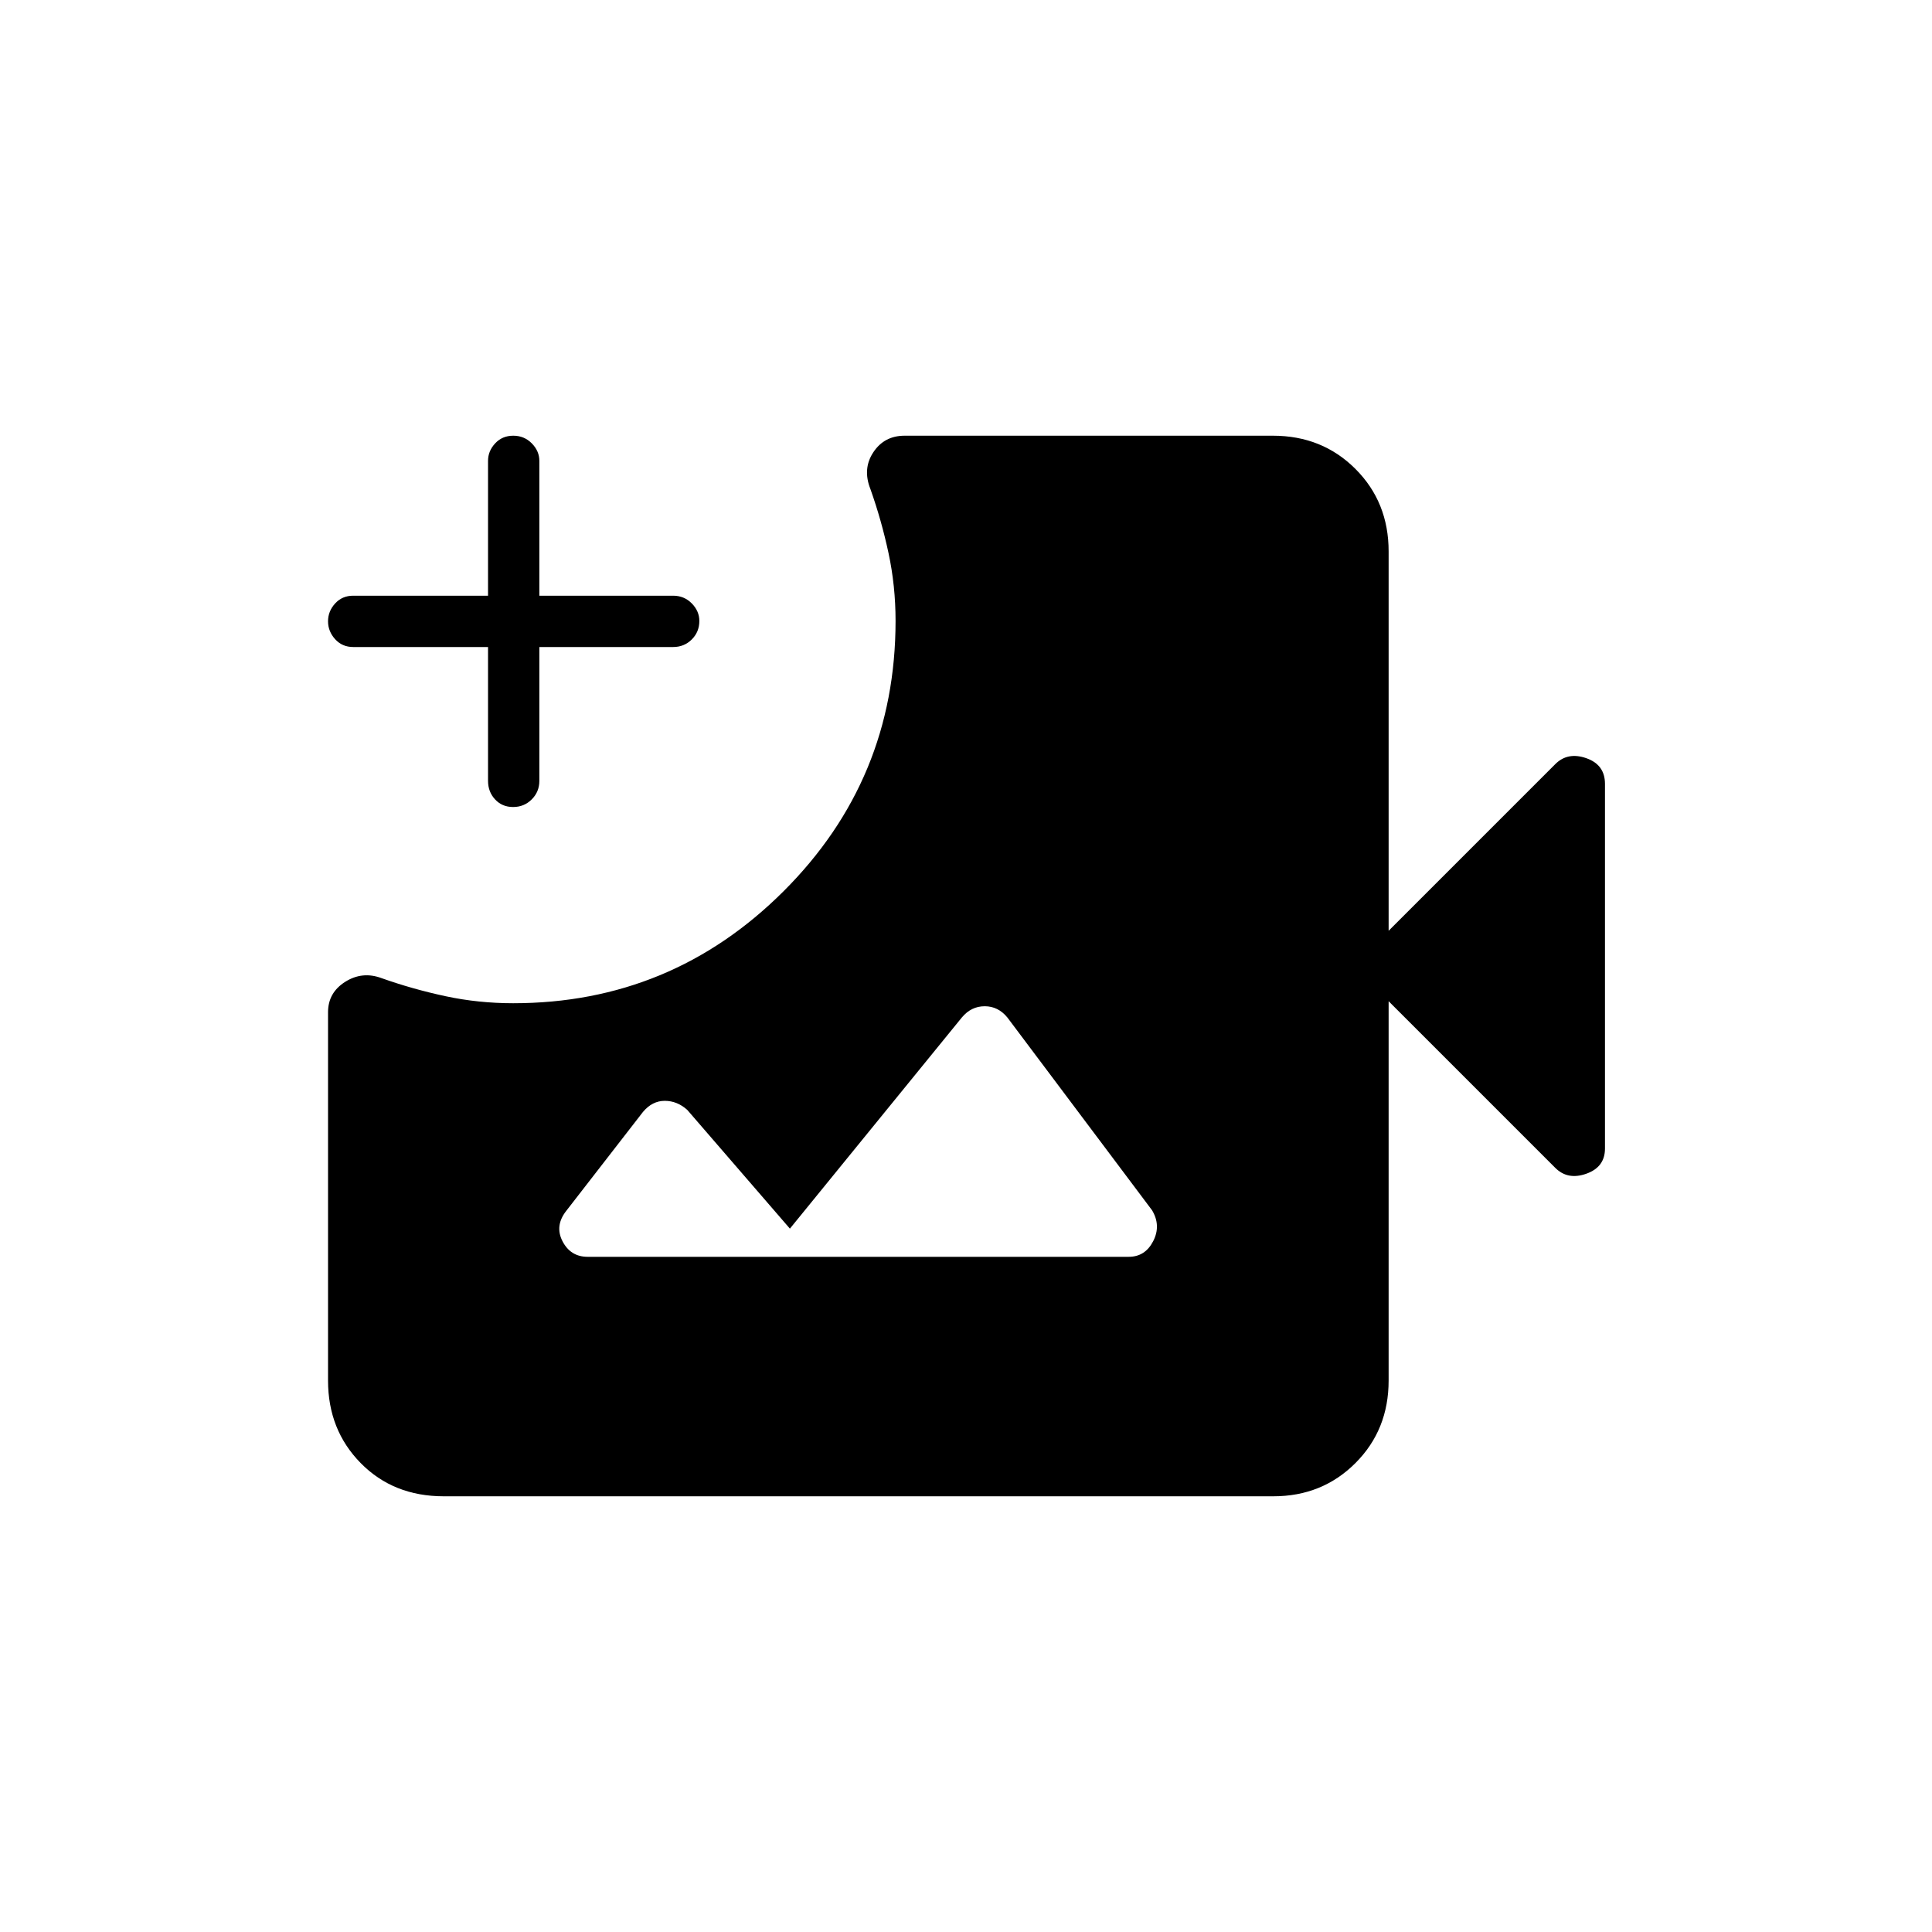 <svg xmlns="http://www.w3.org/2000/svg" height="24" viewBox="0 -960 960 960" width="24"><path d="M220.5-216.5q-25.03 0-41.27-16.5Q163-249.5 163-274v-183.04q0-9.69 8.5-15.08 8.5-5.38 18-1.88 15.5 5.5 31.83 9 16.32 3.5 33.67 3.5 78.51 0 134.26-55.56Q445-572.62 445-651.5q0-17.35-3.5-33.67-3.5-16.33-9-31.83-4-10.05 1.45-18.27 5.44-8.23 15.55-8.23h183q24.5 0 41 16.5t16.5 41v188.5l82.81-82.81q6.19-6.19 15.44-2.94 9.25 3.25 9.25 12.75v181.21q0 9.21-9.25 12.5-9.25 3.29-15.44-2.9L690-462.5V-274q0 24.5-16.5 41t-40.79 16.5H220.5ZM254.96-559q-5.46 0-8.96-3.78-3.5-3.77-3.5-9.22v-66.5h-67q-5.45 0-8.98-3.89-3.52-3.9-3.52-8.9 0-4.99 3.52-8.85 3.53-3.86 8.98-3.86h67v-67q0-4.88 3.54-8.69 3.53-3.81 9-3.81 5.46 0 9.21 3.81Q268-735.88 268-731v67h66.5q5.45 0 9.23 3.82 3.77 3.83 3.77 8.72 0 5.46-3.77 9.21-3.78 3.75-9.23 3.75H268v66.5q0 5.45-3.79 9.22-3.78 3.78-9.25 3.78ZM292-335.5h268.87q8.13 0 12.13-7.75t-.54-15.36l-71.89-95.79Q496-460 489.31-460q-6.69 0-11.31 5.5l-85.5 105-51-59q-5-4.5-11.19-4.5-6.19 0-10.81 5.5l-38 49q-6 7.5-2 15.25t12.5 7.75Z"/></svg>